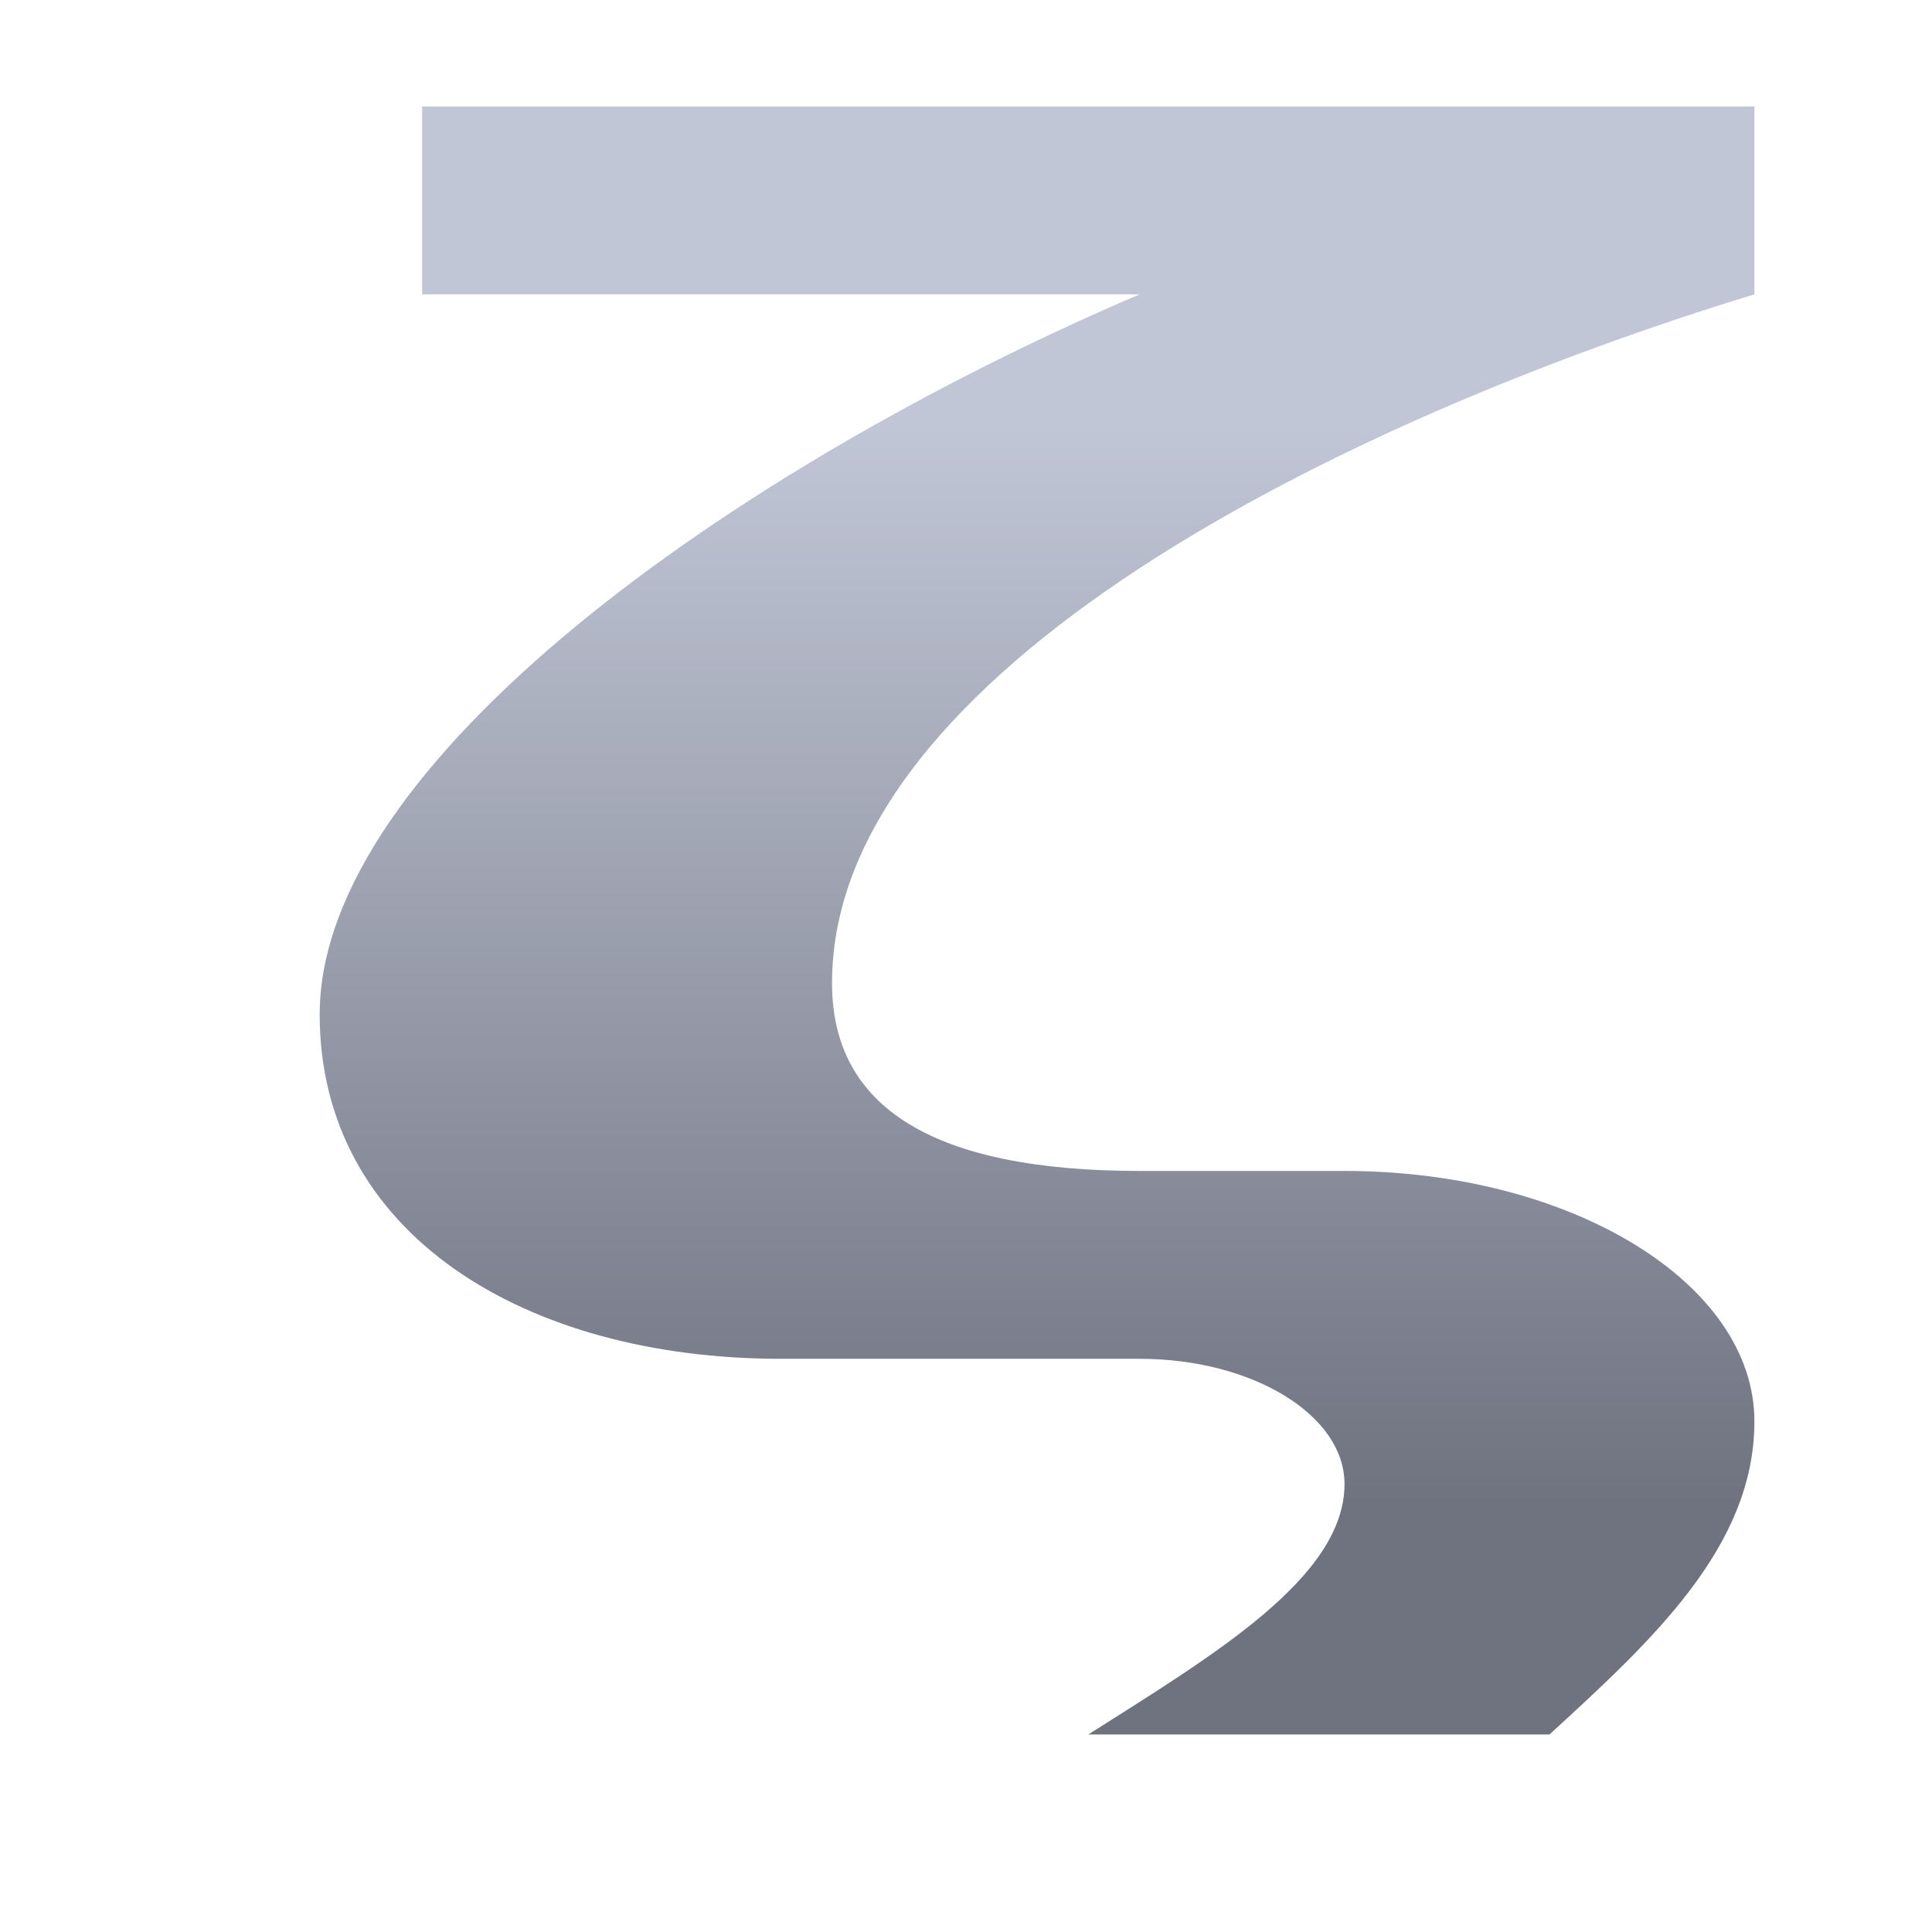 <svg xmlns="http://www.w3.org/2000/svg" xmlns:xlink="http://www.w3.org/1999/xlink" width="64" height="64" viewBox="0 0 64 64" version="1.1"><defs><linearGradient id="linear0" gradientUnits="userSpaceOnUse" x1="0" y1="0" x2="0" y2="1" gradientTransform="matrix(56,0,0,35.898,4,14.051)"><stop offset="0" style="stop-color:#c1c6d6;stop-opacity:1;"/><stop offset="1" style="stop-color:#6f7380;stop-opacity:1;"/></linearGradient></defs><g id="surface1"><path style=" stroke:none;fill-rule:nonzero;fill:url(#linear0);" d="M 13.984 3.527 L 13.984 9.75 L 37.75 9.75 C 24.168 15.559 10.59 25.309 10.59 33.605 C 10.59 40.863 17.379 45.012 25.867 45.012 L 37.75 45.012 C 41.484 45.012 44.539 46.871 44.539 49.16 C 44.539 52.273 40.125 54.867 36.051 57.457 L 51.328 57.457 C 54.723 54.348 58.117 51.234 58.117 47.086 C 58.117 42.504 52.043 38.789 44.539 38.789 L 37.75 38.789 C 30.957 38.789 27.562 36.715 27.562 32.566 C 27.562 22.195 44.539 13.898 58.117 9.75 L 58.117 3.527 Z M 13.984 3.527 "/></g></svg>
